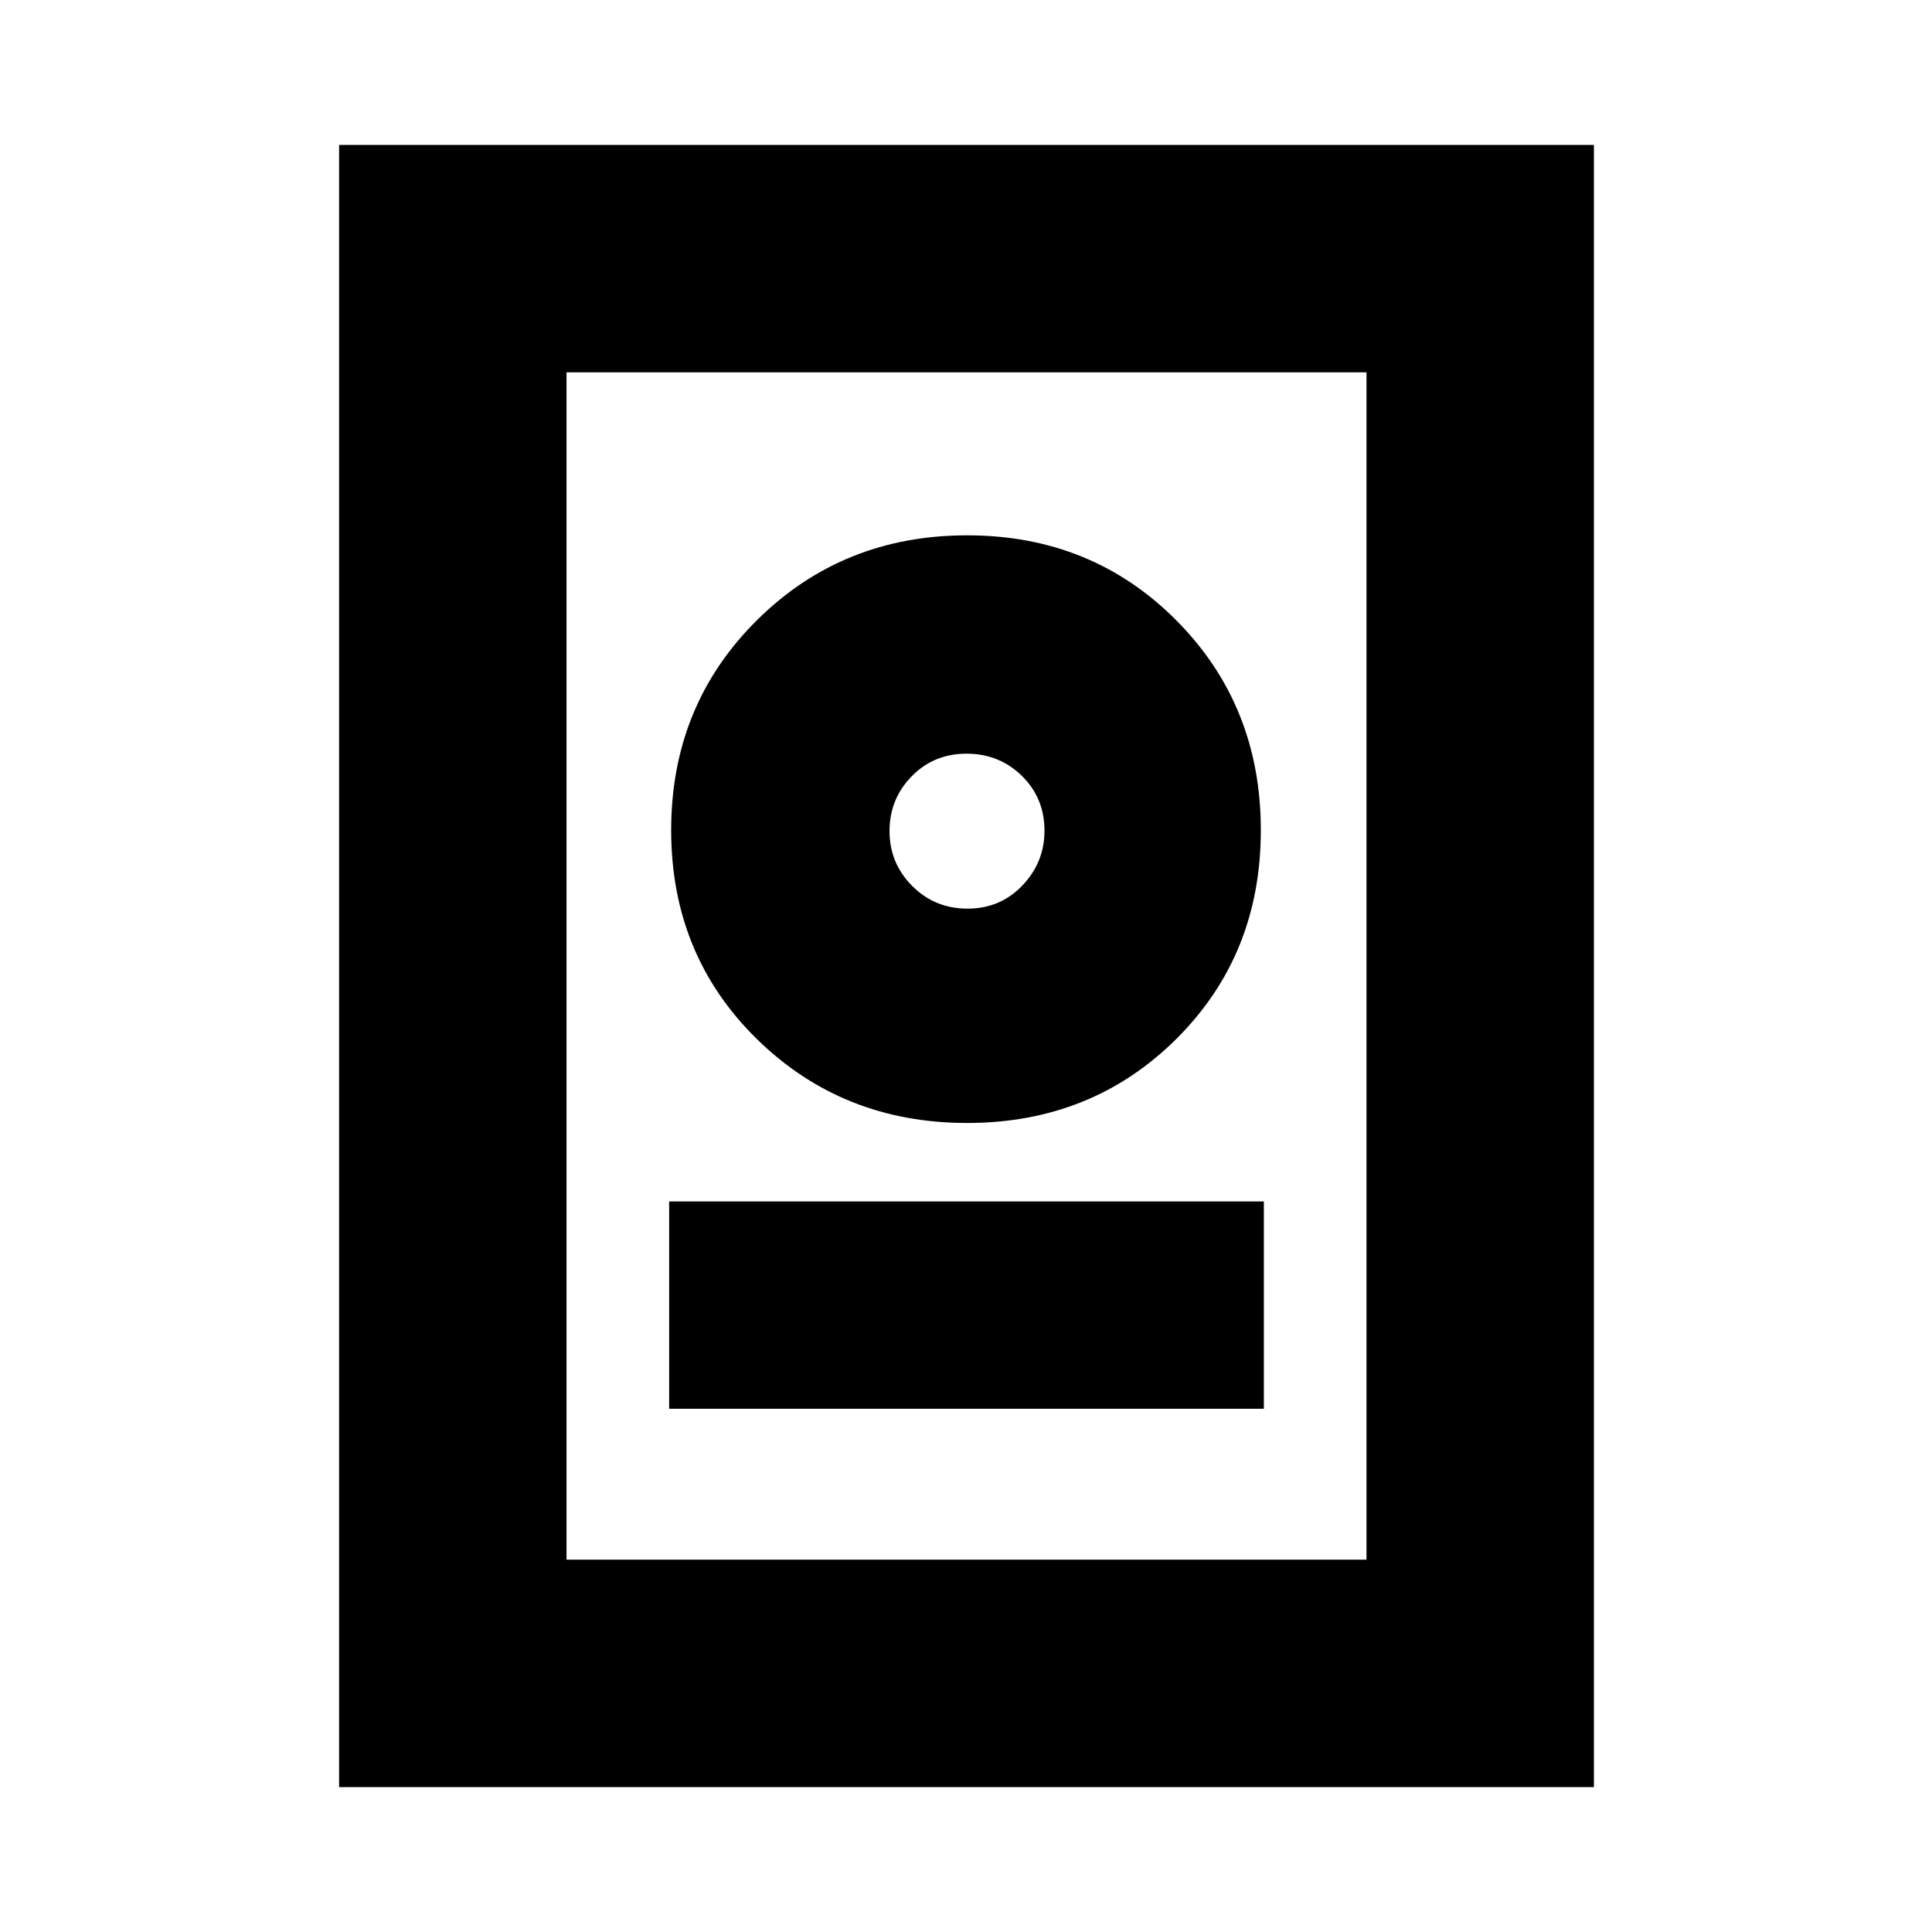 <svg xmlns="http://www.w3.org/2000/svg" height="20" viewBox="0 -960 960 960" width="20"><path d="M168.5-72v-816H792v816H168.5Zm113-113H679v-590H281.5v590Zm51-75H628v-103H332.5v103Zm148.04-142q61.96 0 103.96-41.75 42-41.75 42-103.75t-42-104.25Q542.5-694 480.54-694q-61.95 0-104.5 42.25Q333.5-609.5 333.5-547.5t42.54 103.75Q418.59-402 480.54-402Zm.21-106.5q-16.25 0-27.5-11.29T442-547.04q0-15.96 11-27.21 10.99-11.25 27.25-11.25 16.25 0 27.5 11.01T519-547.21q0 15.71-11 27.21-10.99 11.5-27.25 11.5Zm-.25-38.5Z"/></svg>